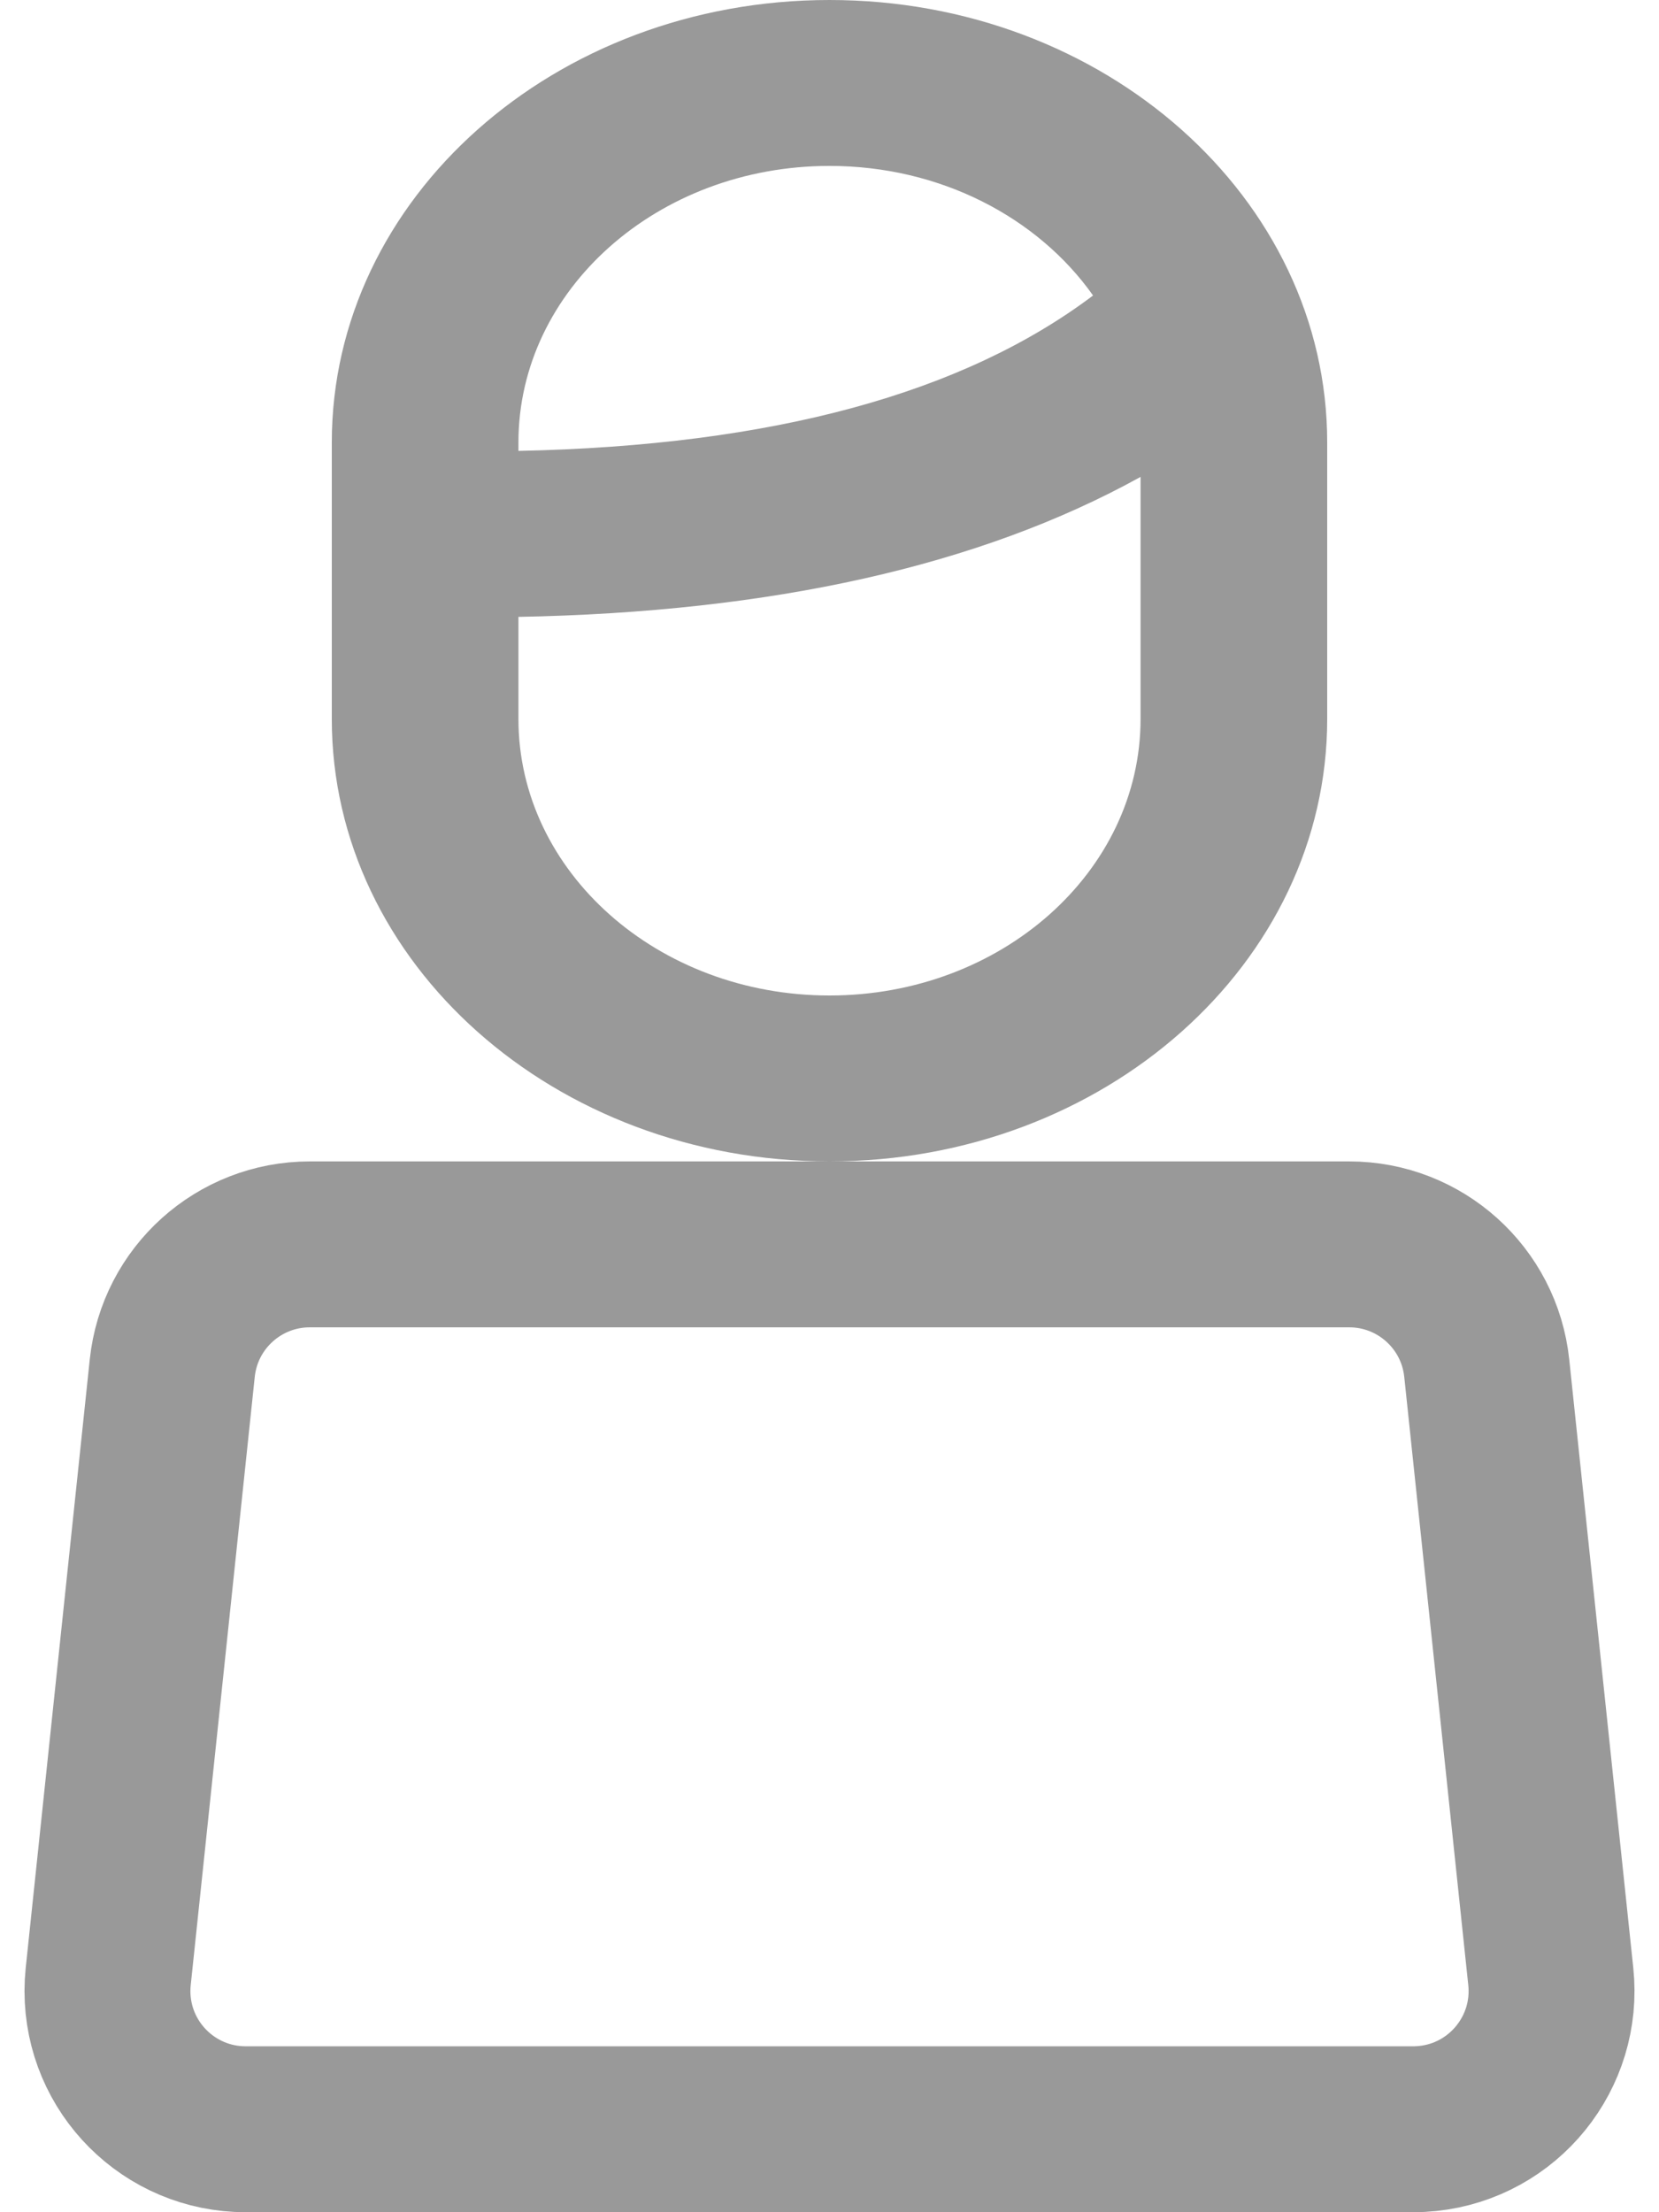 <?xml version="1.0" encoding="UTF-8"?>
<svg width="30px" height="40px" viewBox="0 0 30 40" version="1.1" xmlns="http://www.w3.org/2000/svg" xmlns:xlink="http://www.w3.org/1999/xlink">
    <!-- Generator: Sketch 44.1 (41455) - http://www.bohemiancoding.com/sketch -->
    <title>Rectangle 16</title>
    <desc>Created with Sketch.</desc>
    <defs></defs>
    <g id="Page-1" stroke="none" stroke-width="1" fill="none" fill-rule="evenodd">
        <g id="A4" transform="translate(-849, -401)">
            <path d="M868.766,406.343 C867.771,404.935 866.008,404 864,404 C860.893,404 858.375,406.239 858.375,409 L858.375,409.153 C862.986,409.058 866.424,408.108 868.766,406.343 Z M869.625,409.623 C866.715,411.234 862.95,412.069 858.375,412.154 L858.375,414 C858.375,416.761 860.893,419 864,419 C867.107,419 869.625,416.761 869.625,414 L869.625,409.623 Z M864,401 C868.971,401 873,404.582 873,409 L873,414 C873,418.418 868.971,422 864,422 C859.029,422 855,418.418 855,414 L855,409 C855,404.582 859.029,401 864,401 Z" id="Combined-Shape" fill="#999999"></path>
            <path d="M854.601,423.5 C853.322,423.5 852.249,424.466 852.115,425.738 L850.957,436.738 C850.948,436.825 850.943,436.913 850.943,437 C850.943,438.381 852.062,439.5 853.443,439.5 L874.557,439.5 C874.644,439.5 874.732,439.495 874.819,439.486 C876.192,439.342 877.188,438.111 877.043,436.738 L875.885,425.738 C875.751,424.466 874.678,423.5 873.399,423.5 L854.601,423.5 Z" id="Rectangle-16" stroke="#999999" stroke-width="3"></path>
        </g>
    </g>
</svg>